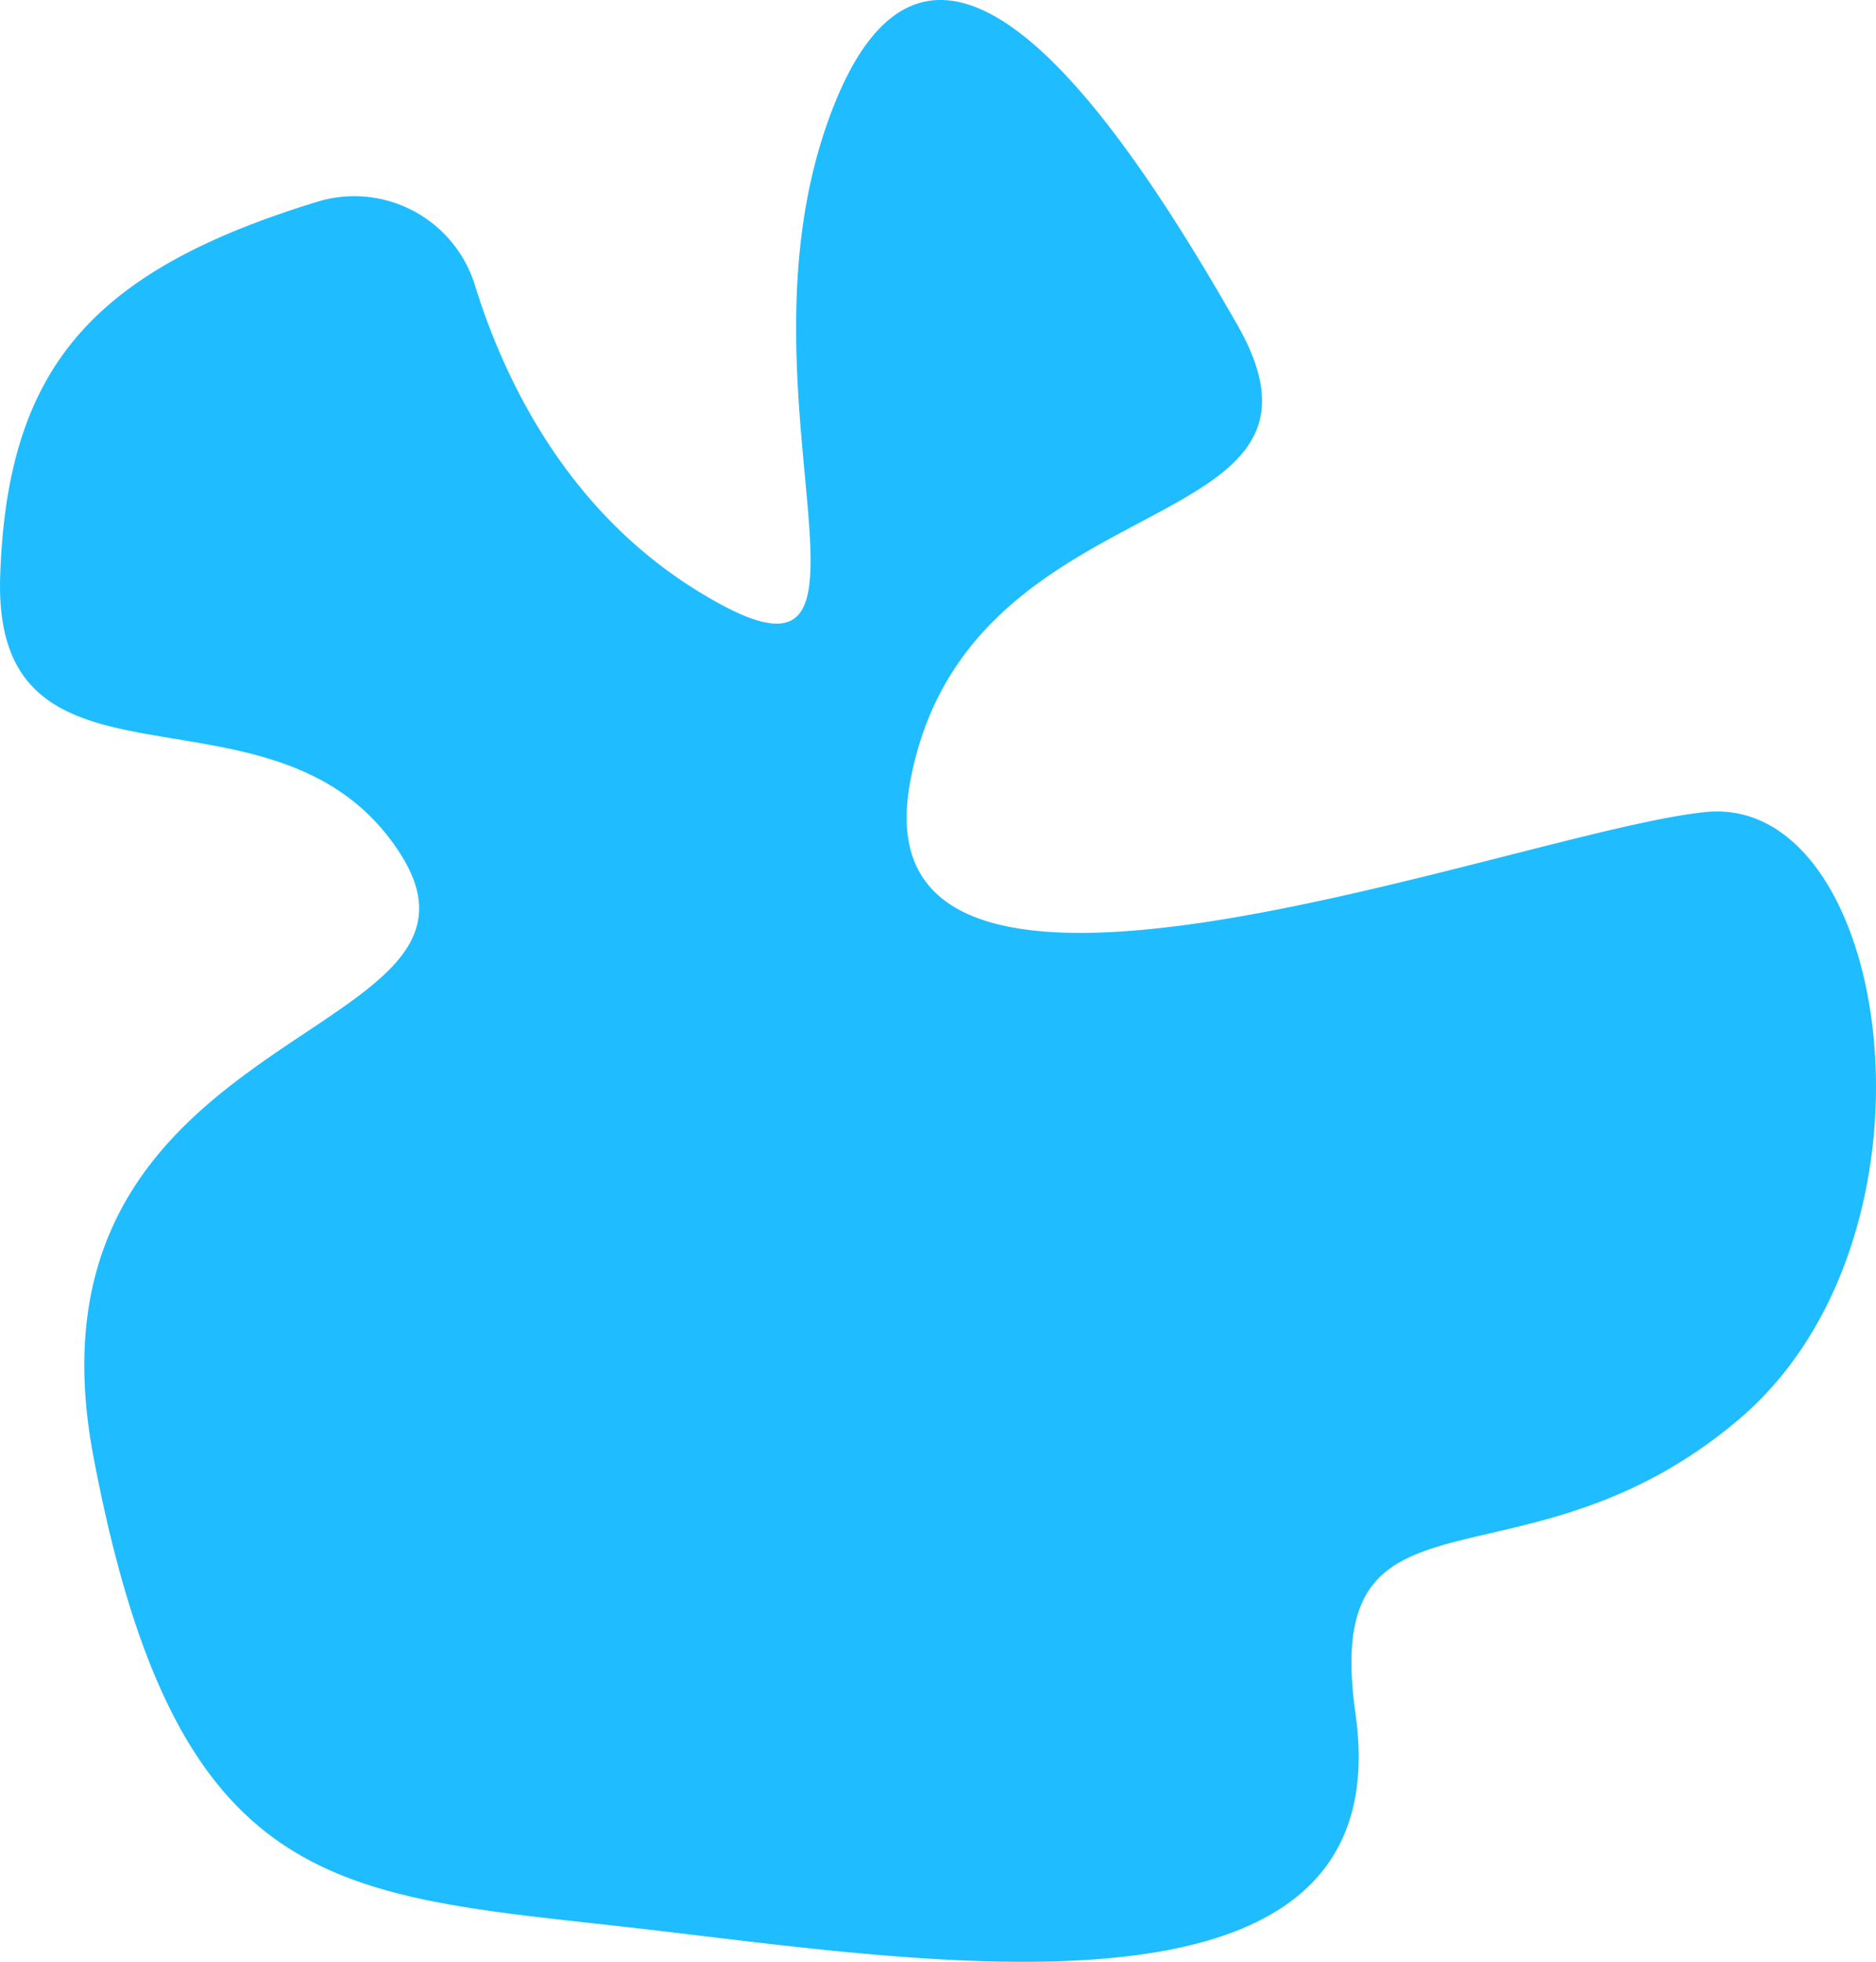 <svg xmlns="http://www.w3.org/2000/svg" viewBox="0 0 905.26 946.44"><defs><style>.cls-1{fill:#1fbdff;}</style></defs><g id="Layer_2" data-name="Layer 2"><g id="Layer_1-2" data-name="Layer 1"><path class="cls-1" d="M229.16,137.55a60.94,60.94,0,0,0-76.09-40.21C44.45,130.63,3.48,177.47.09,277.76c-4,118,134,42,193,134s-188,80-148,291,116,211,258,227,373.63,56.81,351-103c-17-120,80-53,185-142s74-302-16-293-411,135-384-14,219-114,158-221-150-234-198-97,45,292-63,225C273.27,245.79,243.27,183.15,229.16,137.55Z"/></g></g></svg>